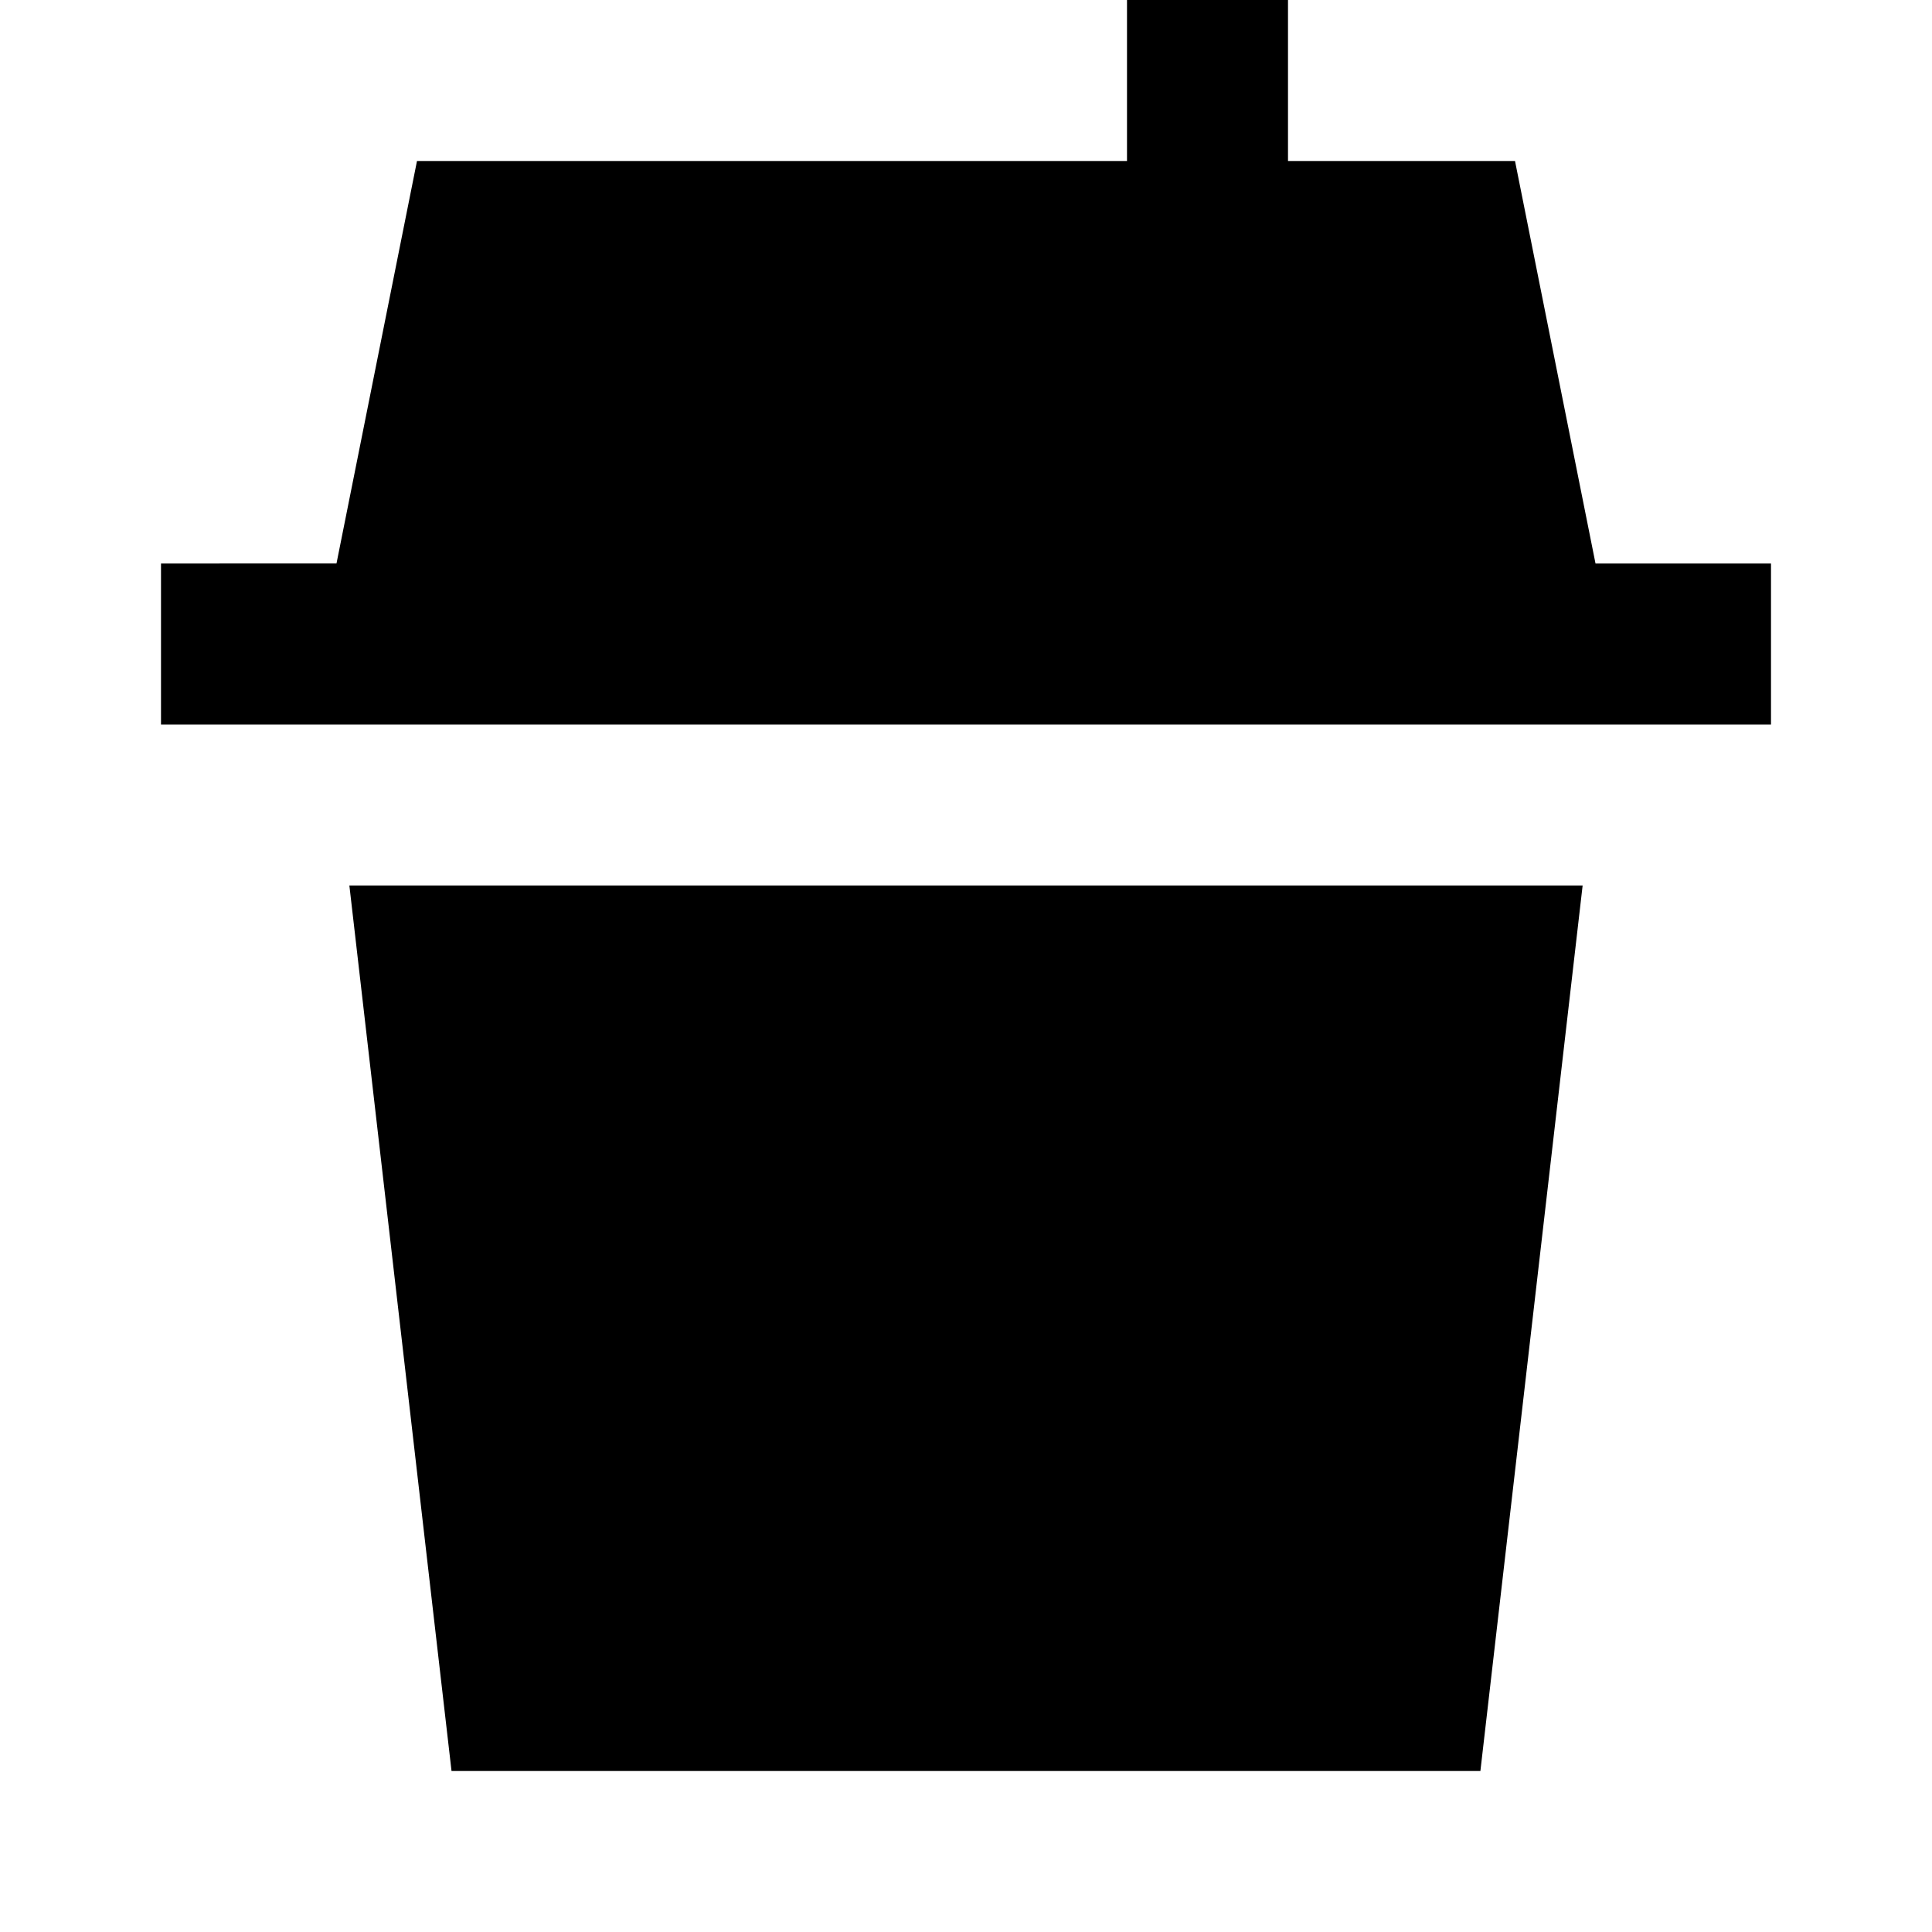 <svg xmlns="http://www.w3.org/2000/svg" width="24" height="24" fill="none">
  <path
    fill="currentColor"
    d="M18.82 2H16V0h-2v2H5.18l-1 5H2v2h20V7h-2.18zm.84 9H4.34l1.269 11H18.39z"
  />
</svg>
